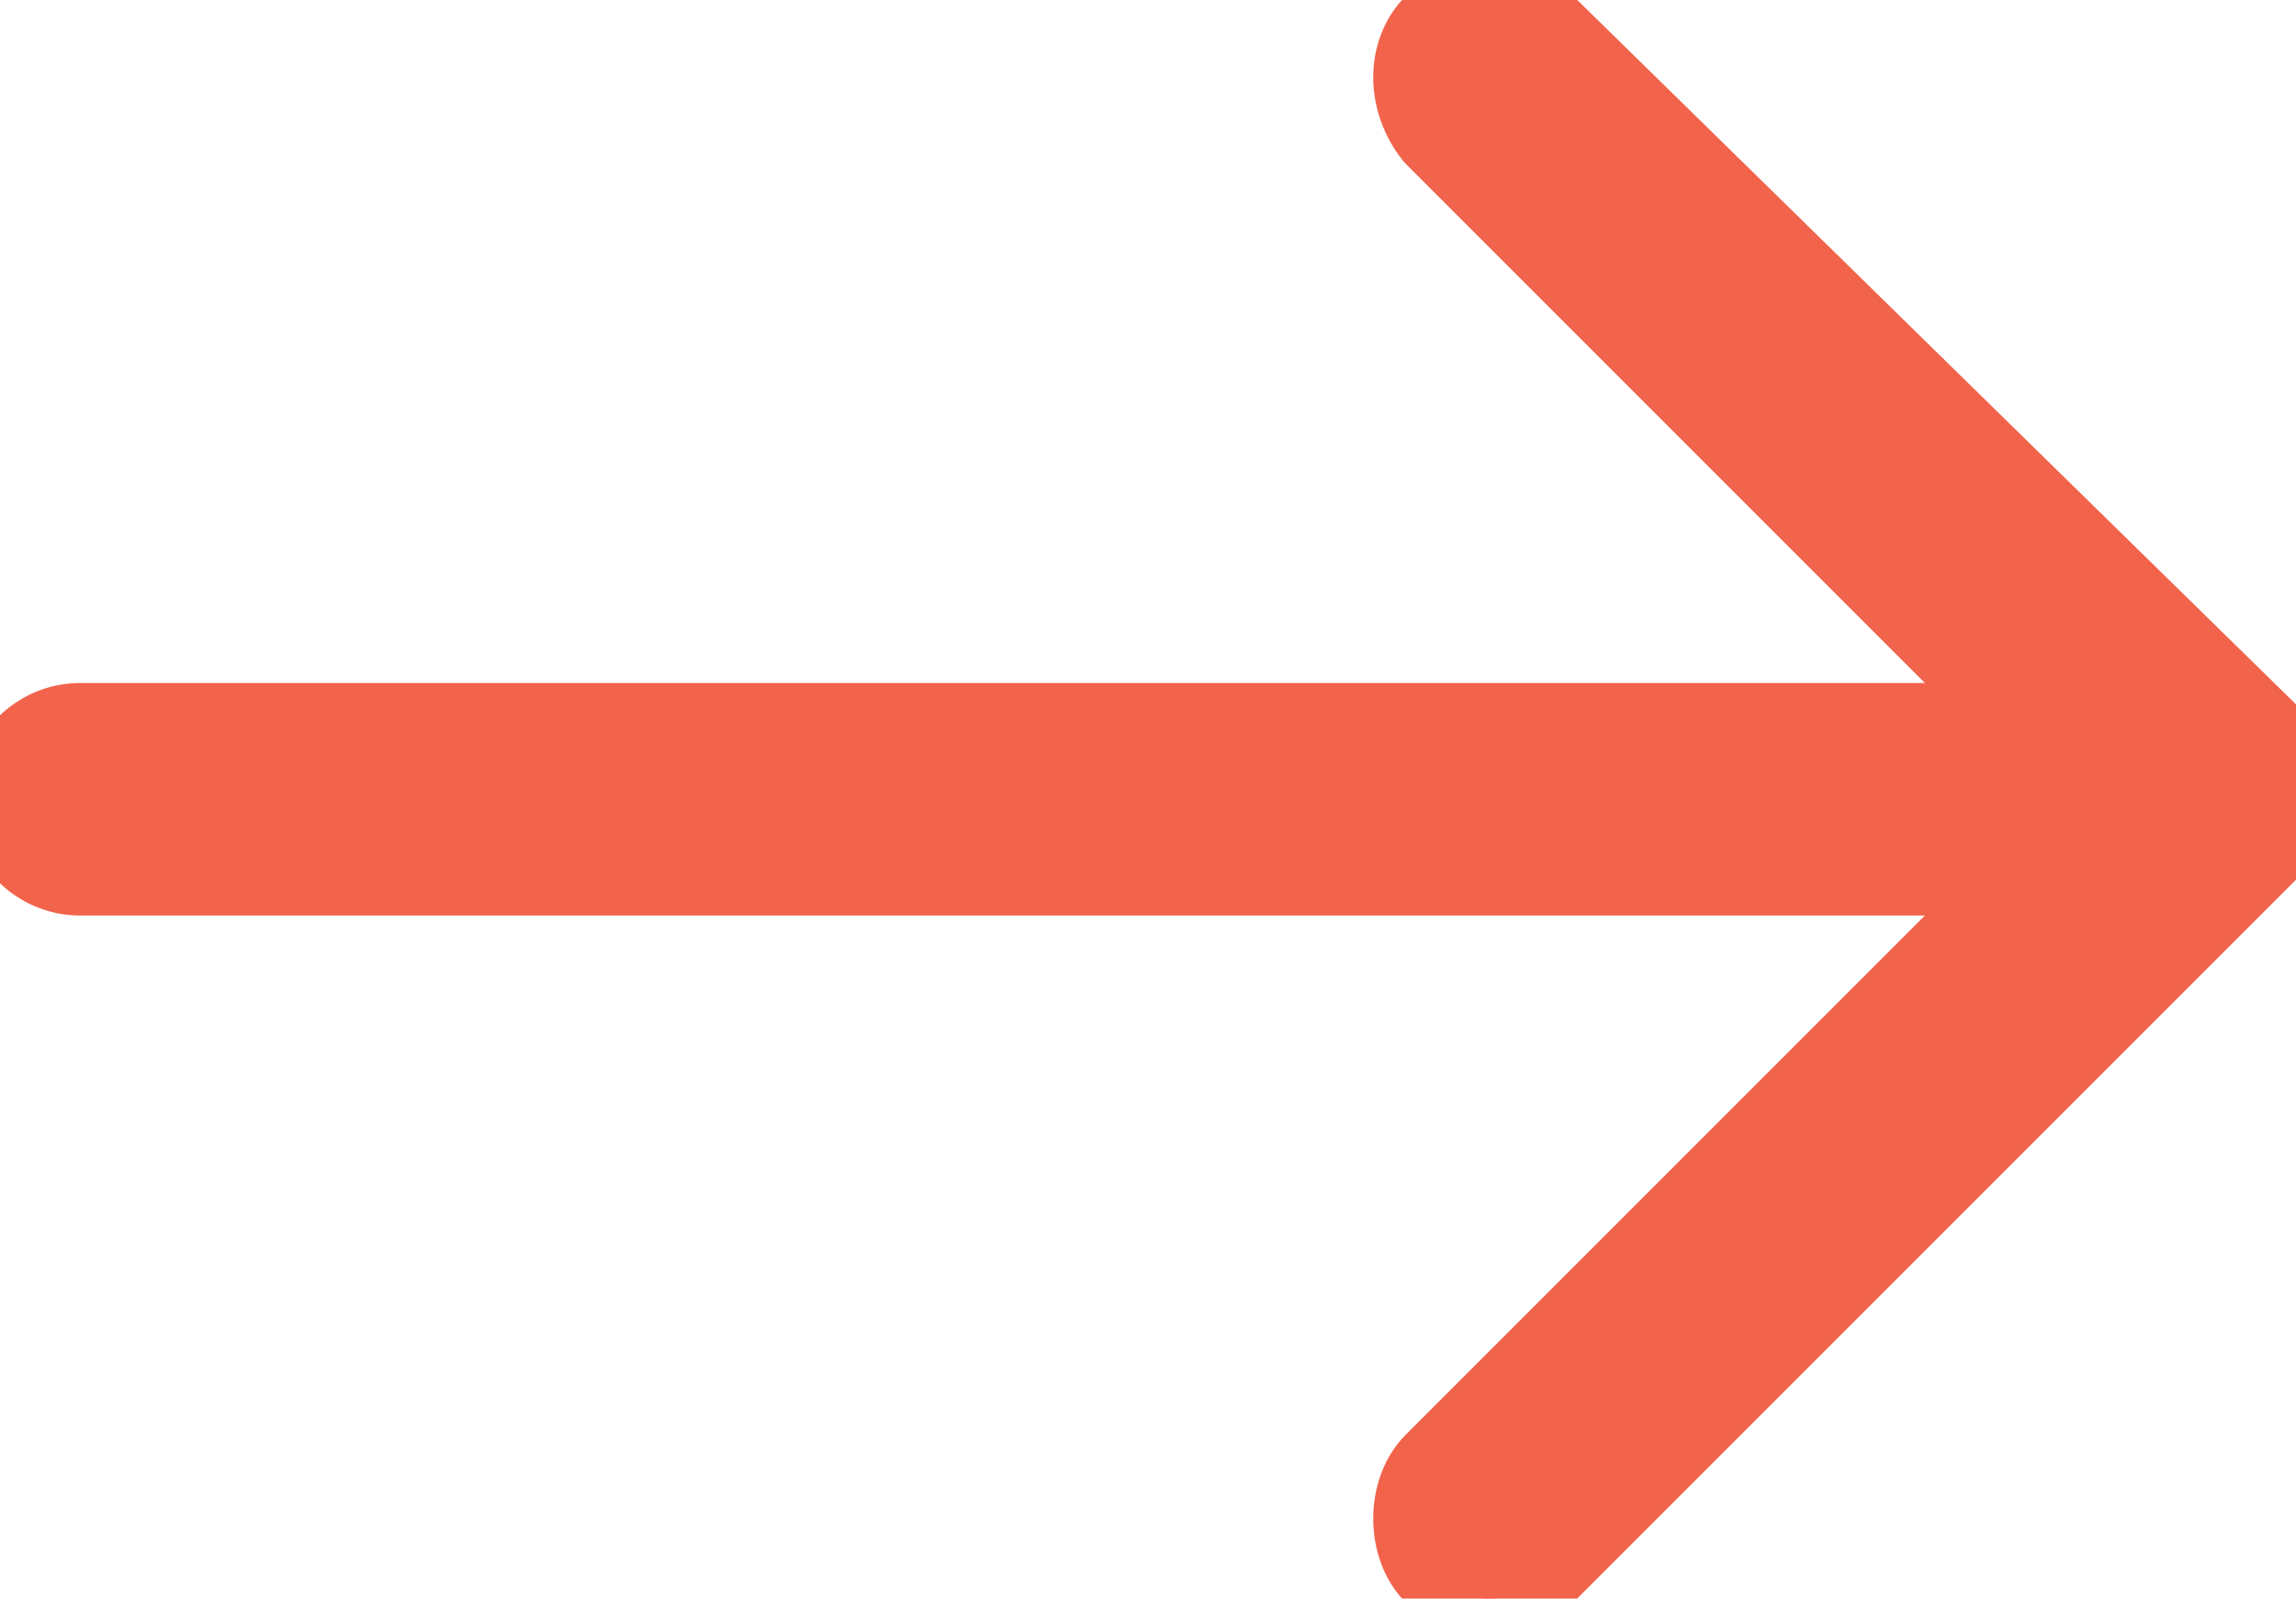 <?xml version="1.0" encoding="utf-8"?>
<!-- Generator: Adobe Illustrator 19.0.1, SVG Export Plug-In . SVG Version: 6.00 Build 0)  -->
<svg version="1.1" id="Capa_1" xmlns="http://www.w3.org/2000/svg" xmlns:xlink="http://www.w3.org/1999/xlink" x="0px" y="0px"
	 viewBox="-562.1 815.5 31.6 22" style="enable-background:new -562.1 815.5 31.6 22;" xml:space="preserve">
<style type="text/css">
	.st0{fill:#F2634B;stroke:#F2634B;stroke-miterlimit:10;}
</style>
<path class="st0" d="M-540.8,815.8c-0.4-0.4-1.1-0.4-1.6,0c-0.4,0.4-0.4,1.1,0,1.6l8,8H-561c-0.6,0-1.1,0.5-1.1,1.1
	c0,0.6,0.5,1.1,1.1,1.1h26.6l-8,8c-0.4,0.4-0.4,1.2,0,1.6c0.4,0.4,1.2,0.4,1.6,0l10-10c0.4-0.4,0.4-1.1,0-1.6L-540.8,815.8z"/>
</svg>
